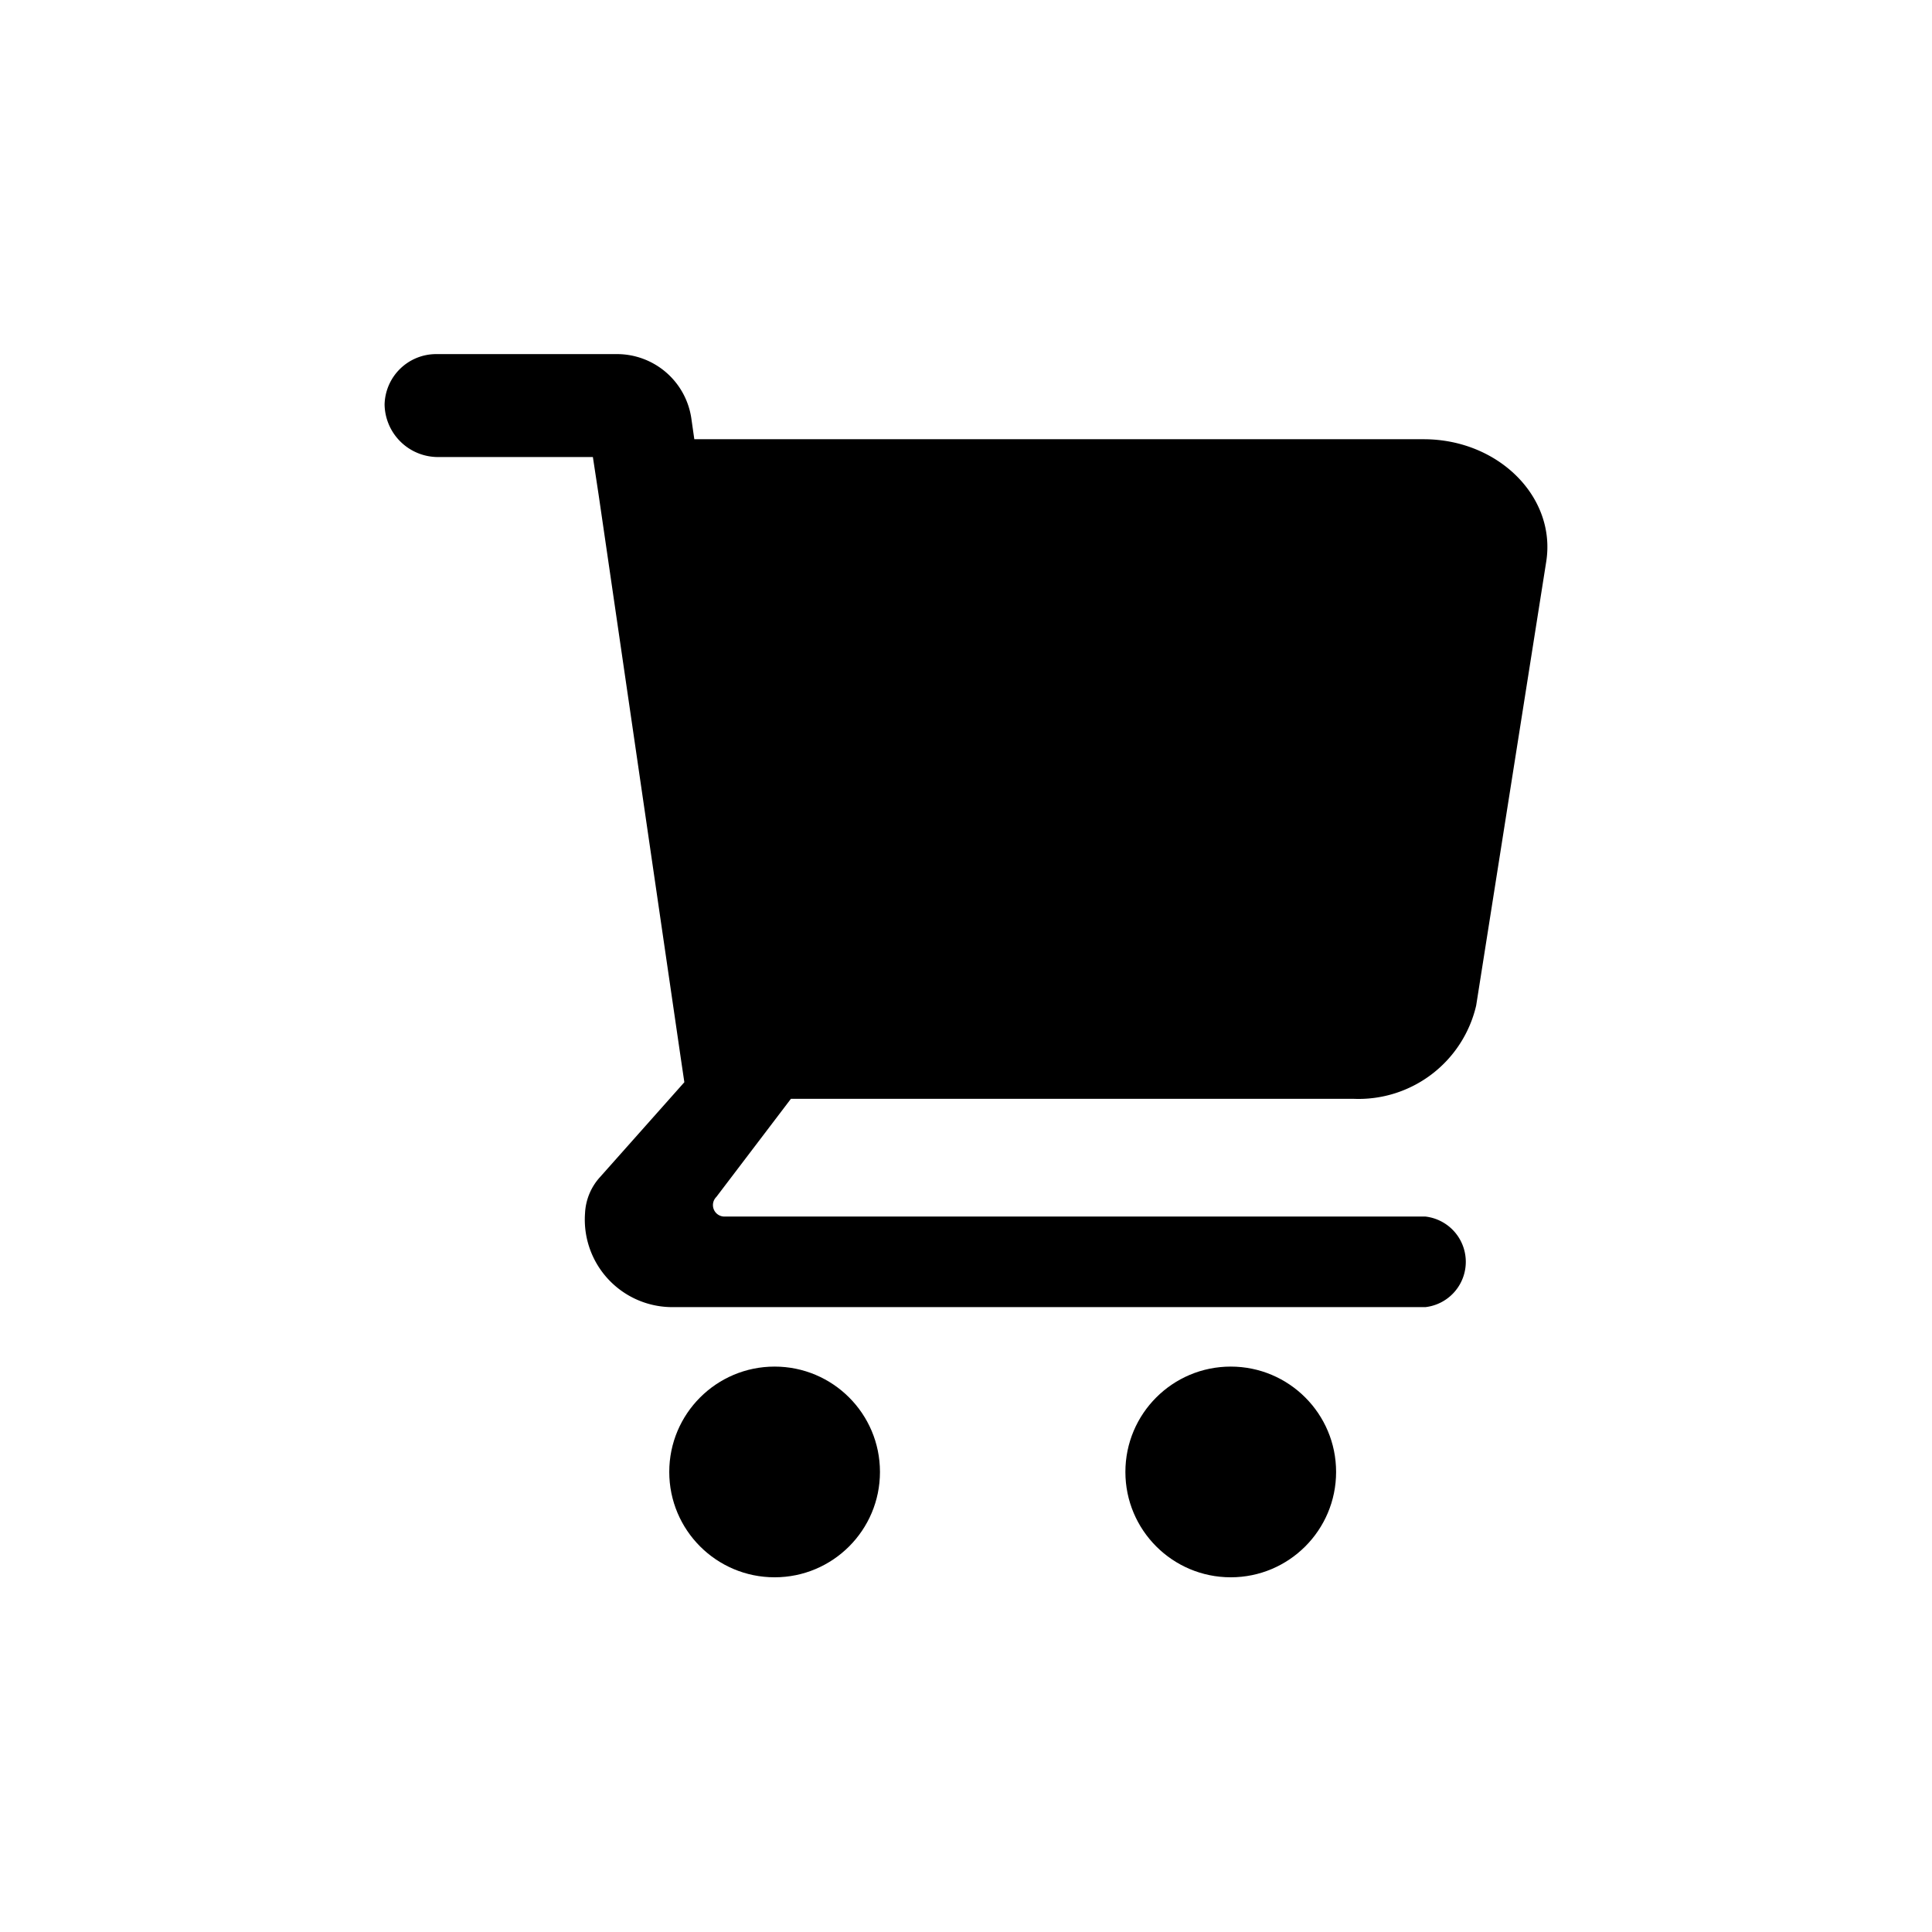 <?xml version="1.0" encoding="UTF-8" standalone="no"?> <svg xmlns="http://www.w3.org/2000/svg" viewBox="0 0 64 64"><title>shopping icon 64px</title><g id="Layer_2" data-name="Layer 2"><path d="M47.16,14.55H23.43l-.43,0-.1-.7a2.49,2.49,0,0,0-2.46-2.12h-6a1.71,1.71,0,0,0-1.7,1.67,1.77,1.77,0,0,0,1.78,1.74h5.12l.19,1.25,2.72,18.65.12.81L19.87,39a1.91,1.91,0,0,0-.49,1.19,2.9,2.9,0,0,0,2.93,3.11H47.22a1.51,1.51,0,0,0,0-3H24a.38.38,0,0,1-.27-.65L26.2,36.4H44.84a4,4,0,0,0,4.06-3.09l2.32-14.7C51.56,16.47,49.64,14.55,47.16,14.55Z"/><circle cx="25.66" cy="48.76" r="3.49"/><circle cx="40.77" cy="48.76" r="3.49"/></g></svg>